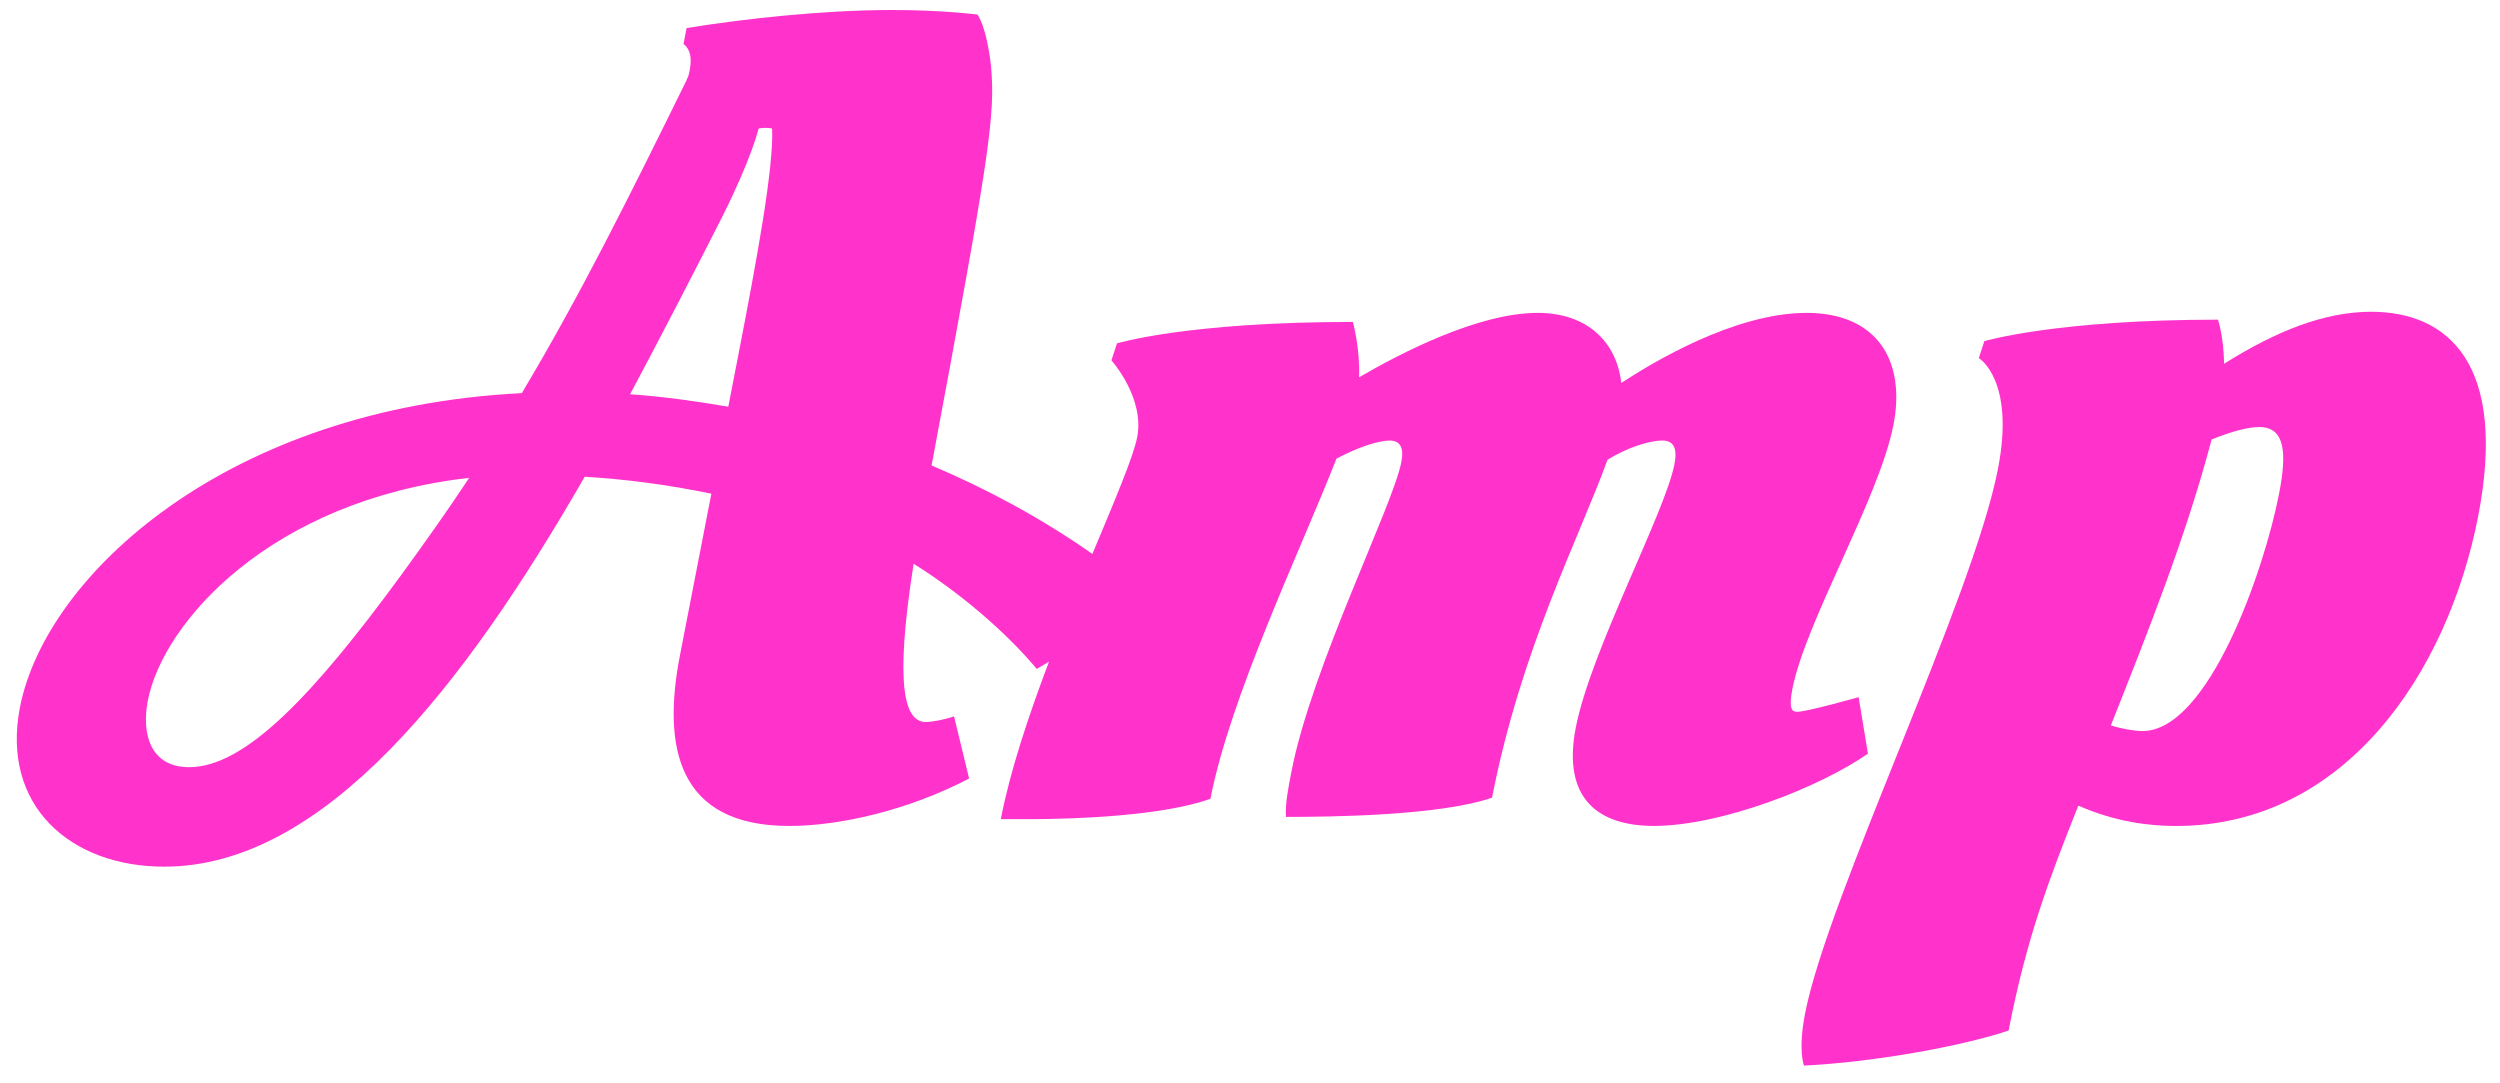 <?xml version="1.0" encoding="utf-8"?>
<!-- Generator: Adobe Illustrator 15.0.0, SVG Export Plug-In . SVG Version: 6.00 Build 0)  -->
<!DOCTYPE svg PUBLIC "-//W3C//DTD SVG 1.1//EN" "http://www.w3.org/Graphics/SVG/1.1/DTD/svg11.dtd">
<svg version="1.1" xmlns="http://www.w3.org/2000/svg" xmlns:xlink="http://www.w3.org/1999/xlink" x="0px" y="0px" width="105px"
	 height="45.5px" viewBox="0 0 105 45.5" enable-background="new 0 0 105 45.5" xml:space="preserve">
<g id="Layer_2">
</g>
<g id="Layer_1">
	<g>
		<path fill="#FF33CC" d="M78.062,29.279c0,0-2.161,0.617-2.589,0.617c-0.189,0-0.361-0.095-0.195-0.948
			c0.554-2.849,3.648-8.022,4.248-11.108c0.535-2.753-0.748-4.699-3.644-4.699c-3.038,0-6.482,2.089-7.788,2.943
			c-0.19-1.708-1.421-2.943-3.51-2.943c-2.517,0-5.791,1.71-7.504,2.706c0.05-1.234-0.26-2.326-0.26-2.326
			c-6.979,0-9.907,0.902-9.907,0.902l-0.233,0.712c0,0,1.405,1.566,1.082,3.228c-0.159,0.82-0.938,2.646-1.881,4.903
			c-2.074-1.456-4.372-2.707-6.754-3.716c2.479-13.244,2.671-14.715,2.498-16.756c-0.19-1.709-0.573-2.184-0.573-2.184
			s-1.482-0.19-3.57-0.19c-2.943,0-6.34,0.38-8.645,0.76l-0.129,0.664c0.286,0.237,0.363,0.57,0.253,1.14
			c-0.064,0.332-0.104,0.285-0.122,0.38c-2.431,4.937-4.459,9.019-6.923,13.148C9.55,17.128,1.917,24.153,0.838,29.707
			C0.035,33.837,2.955,36.4,6.896,36.4c6.74,0,12.641-7.643,17.661-16.376c1.643,0.095,3.495,0.331,5.32,0.712l-1.319,6.787
			c-0.747,3.845-0.111,7.167,4.589,7.167c2.136,0,5.018-0.664,7.556-1.992l-0.633-2.611c-0.407,0.143-0.948,0.237-1.186,0.237
			c-0.901,0-1.318-1.52-0.512-6.645c1.906,1.186,3.861,2.848,5.17,4.414c0,0,0.202-0.108,0.516-0.302
			c-0.855,2.256-1.631,4.583-2.025,6.614h1.188c1.992,0,5.628-0.142,7.617-0.854c0.84-4.319,3.787-10.443,5.294-14.287
			c0.795-0.428,1.715-0.76,2.236-0.76c0.428,0,0.609,0.284,0.489,0.901c-0.359,1.852-3.759,8.592-4.617,13.006
			c-0.138,0.712-0.268,1.377-0.227,1.899c1.852,0,6.466-0.047,8.654-0.808c1.218-6.266,3.707-11.012,4.848-14.192
			c0.756-0.475,1.724-0.807,2.293-0.807c0.428,0,0.665,0.237,0.518,0.997c-0.396,2.04-3.516,7.831-4.143,11.06
			c-0.591,3.037,1.001,4.129,3.279,4.129c2.801,0,6.959-1.613,8.992-3.037L78.062,29.279z M16.814,24.201
			c-3.618,4.937-6.497,8.021-8.87,8.021c-1.614,0-2.011-1.377-1.734-2.801c0.637-3.275,5.146-8.401,13.495-9.351
			C18.83,21.4,17.85,22.777,16.814,24.201z M30.994,14.992l-0.406,2.089c-1.379-0.237-2.766-0.428-4.124-0.522
			c1.344-2.516,2.64-5.031,3.87-7.452c1.239-2.469,1.526-3.702,1.526-3.702c0.104-0.047,0.484-0.047,0.569,0
			C32.496,7.019,31.833,10.673,30.994,14.992z"/>
		<path fill="#FF33CC" d="M99.579,13.094c-1.992,0-4.057,0.854-6.167,2.184c-0.016-1.14-0.257-1.852-0.257-1.852
			c-6.789,0-9.812,0.902-9.812,0.902l-0.233,0.712c0,0,1.534,0.902,0.805,4.651c-1.061,5.459-7.143,17.942-8.103,22.879
			c-0.304,1.566-0.044,2.185-0.044,2.185c2.923-0.144,6.612-0.808,8.593-1.472c0.766-3.94,1.721-6.408,2.928-9.446
			c1.618,0.712,3.062,0.854,4.106,0.854c7.073,0,11.404-6.407,12.687-13.005C105.317,15.325,102.856,13.094,99.579,13.094z
			 M95.721,20.736c-0.636,3.274-2.981,9.968-5.735,9.968c-0.332,0-0.883-0.095-1.329-0.238c1.581-3.986,3.153-7.927,4.232-12.008
			c0.824-0.333,1.525-0.522,2-0.522C95.98,17.936,96.054,19.027,95.721,20.736z"/>
	</g>
</g>
</svg>
